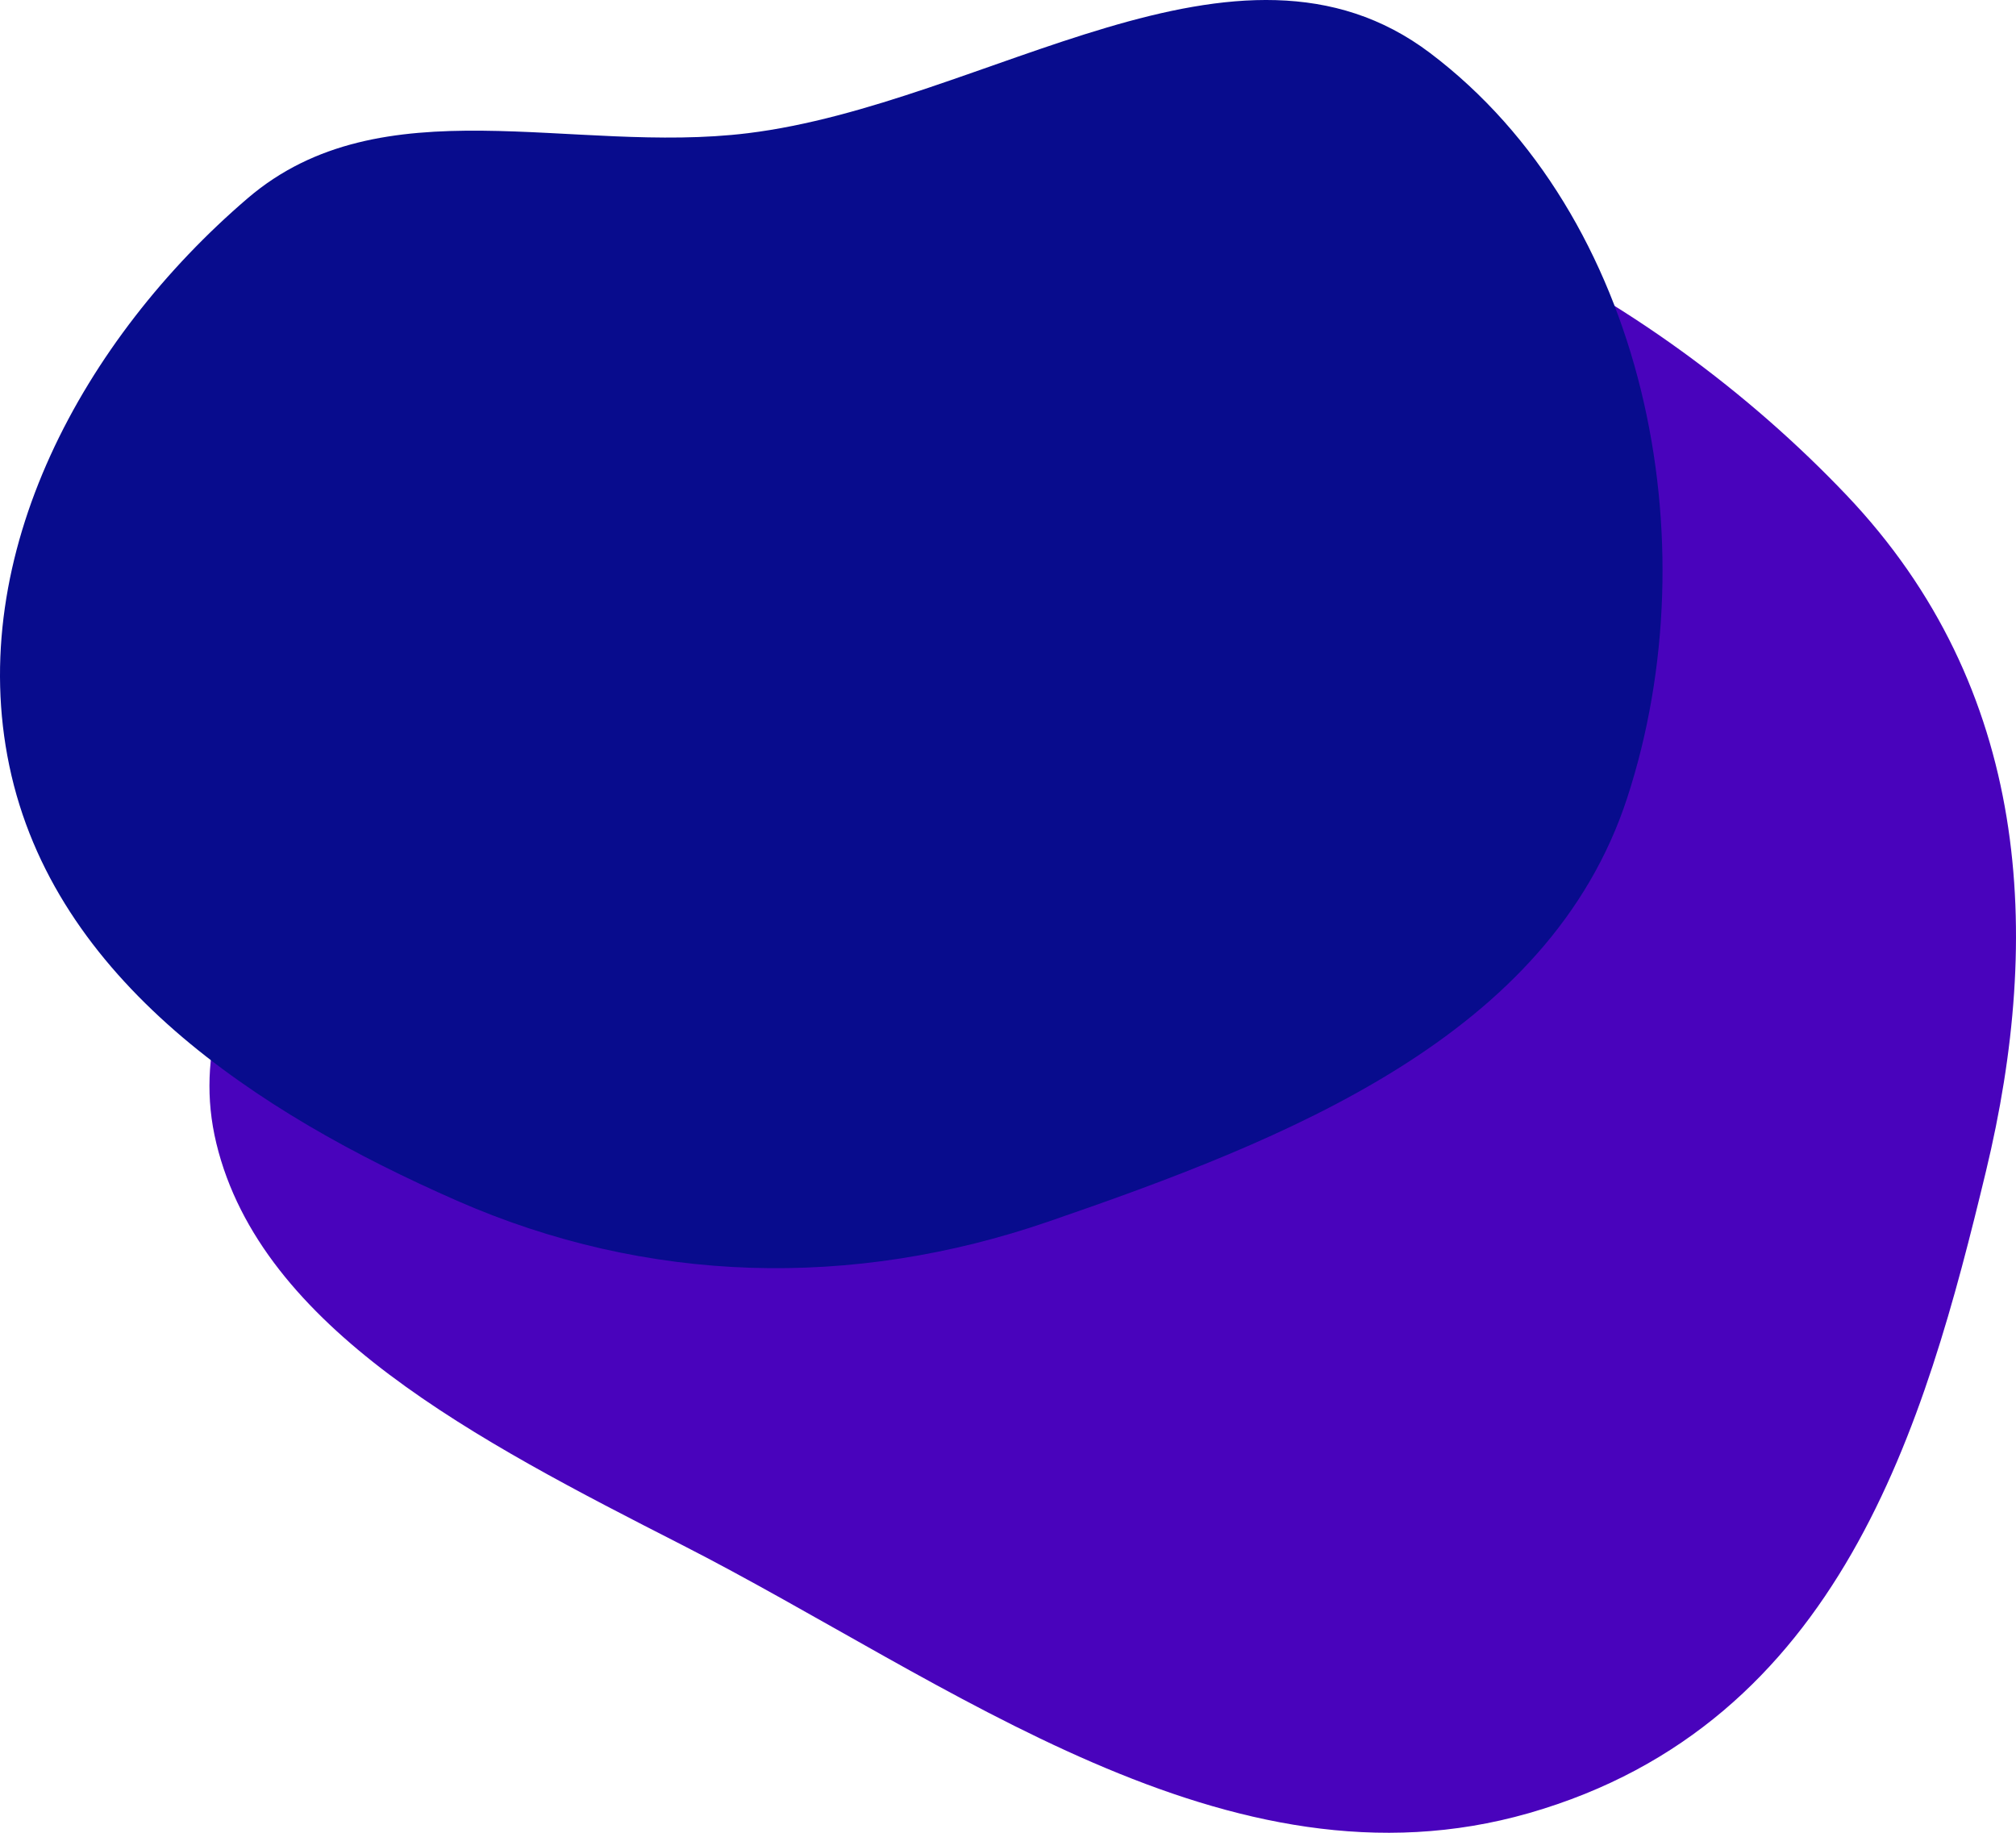 <svg width="770" height="700" fill="none" xmlns="http://www.w3.org/2000/svg"><path fill-rule="evenodd" clip-rule="evenodd" d="M390.159 60.135C276.74 73.895 240.165 178.023 179.021 252.886c-48.055 58.836-112.903 115.438-96.394 183.777 17.129 70.906 99.792 113.547 177.842 153.383C362.71 642.228 468.951 725.44 583.904 692.508c119.318-34.183 151.389-148.73 174.62-245.149 21.73-90.185 17.067-184.321-53.316-258.307-73.95-77.736-191.464-143.91-315.049-128.917z" fill="#4903BC"/><path fill-rule="evenodd" clip-rule="evenodd" d="M285.608 50.874c-67.06 8.239-139.731-19.08-191.044 24.875C31.957 129.378-13.312 211.787 3.556 292.478c17.11 81.854 94.462 132.549 171.042 166.139 72.579 31.834 150.911 33.746 225.848 7.947 90.836-31.272 191.217-70.479 221.047-161.799 32.046-98.106 7.072-222.27-75.261-284.504-73.415-55.494-169.282 19.392-260.624 30.613z" fill="#080C8D"/></svg>